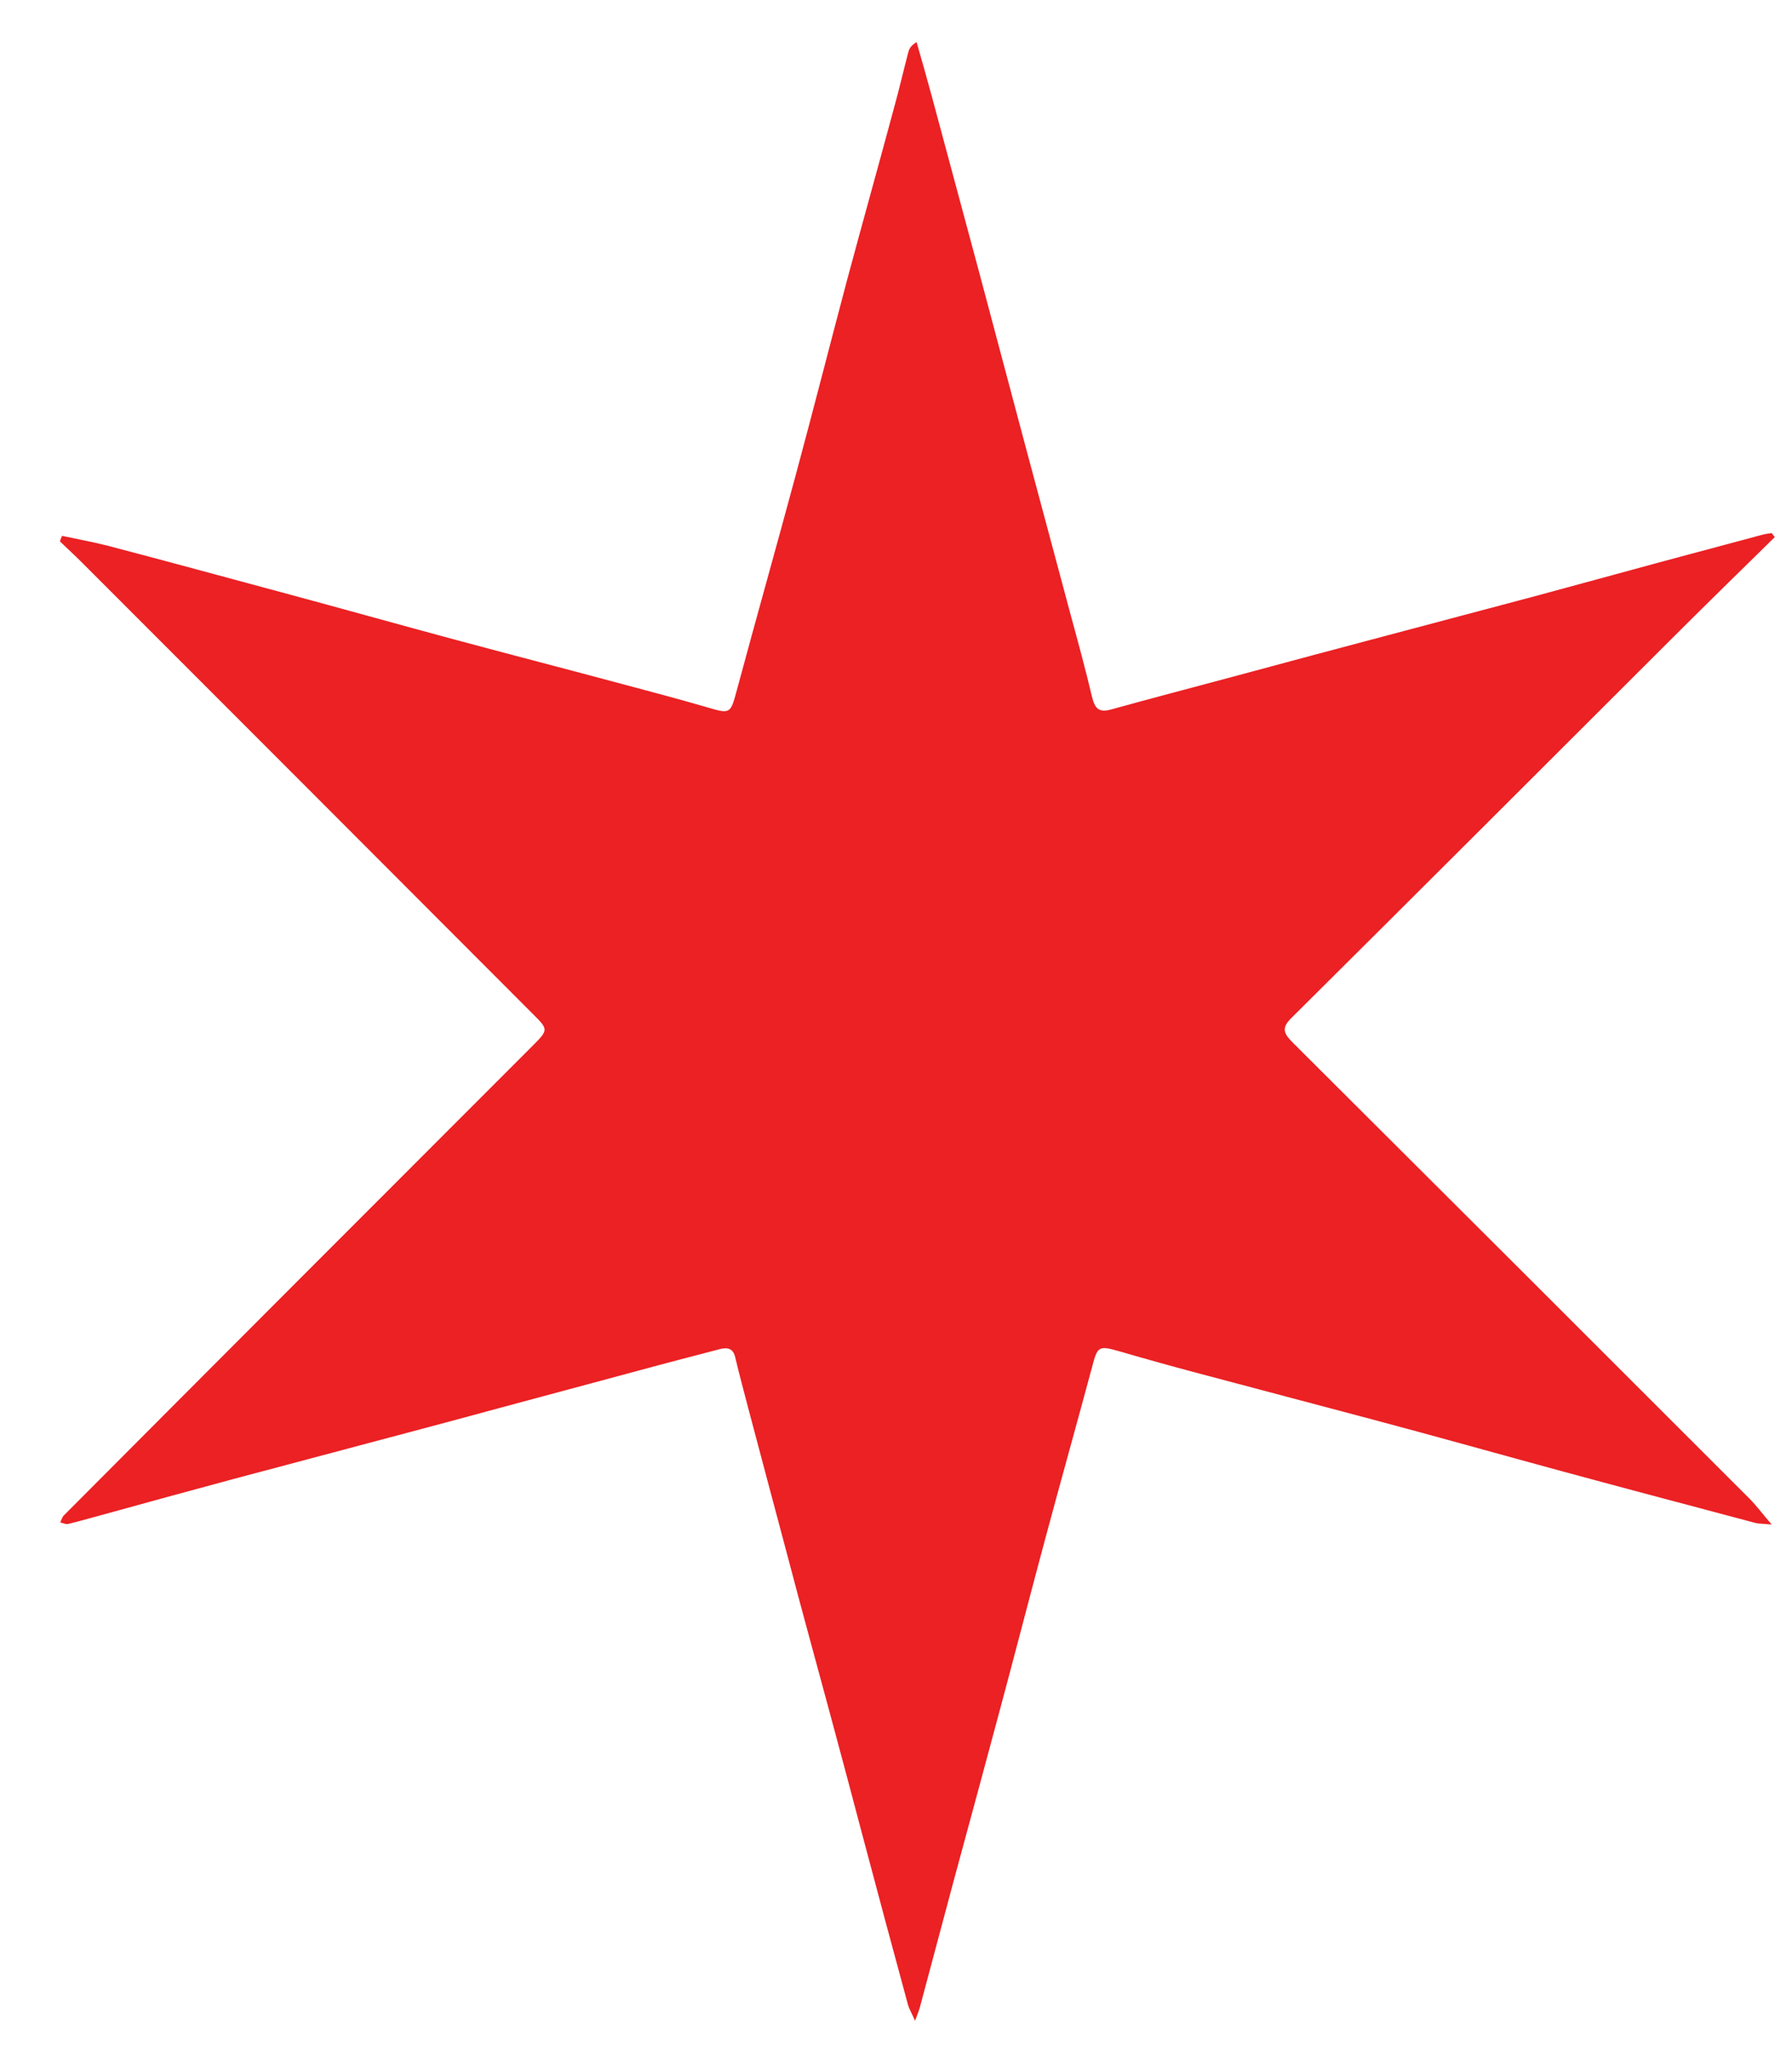 <?xml version="1.0" encoding="utf-8"?>
<!-- Generator: Adobe Illustrator 24.1.0, SVG Export Plug-In . SVG Version: 6.00 Build 0)  -->
<svg version="1.1" id="Layer_1" xmlns="http://www.w3.org/2000/svg" xmlns:xlink="http://www.w3.org/1999/xlink" x="0px" y="0px"
	 viewBox="0 0 583.2 666.4" style="enable-background:new 0 0 583.2 666.4;" xml:space="preserve">
<style type="text/css">
	.st0{fill:#EB2124;}
</style>
<g>
	<path class="st0" d="M577.6,174.7c-11.5,11.3-23,22.5-34.4,33.9c-40.9,40.8-81.7,81.6-122.7,122.3c-3.4,3.3-3,5,0.2,8.2
		c49.6,49.4,99.1,98.8,148.6,148.3c2.3,2.3,4.2,4.9,7.3,8.5c-2.6-0.3-3.9-0.2-5.2-0.5c-21-5.6-41.9-11.1-62.9-16.8
		c-20.6-5.6-41.2-11.4-61.9-16.9c-18.7-5-37.5-9.9-56.2-14.9c-8.7-2.3-17.3-4.7-25.9-7.2c-7-2-7.3-1.8-9.1,5.1
		c-5,18.6-10.2,37.1-15.2,55.7c-5,18.6-9.8,37.2-14.8,55.8c-5,18.7-10.1,37.4-15.2,56.2c-3.6,13.4-7.2,26.9-10.8,40.4
		c-0.3,1.1-0.7,2.1-1.6,4.5c-1.1-2.5-1.9-3.8-2.3-5.2c-5.1-18.7-10.1-37.4-15.1-56.2c-3.6-13.6-7.2-27.2-10.9-40.8
		c-4.4-16.3-8.9-32.6-13.2-49c-4.3-16-8.5-32-12.8-48.1c-1.4-5.4-2.9-10.9-4.2-16.4c-0.7-3.2-2.7-3.4-5.3-2.7
		c-8.8,2.3-17.7,4.6-26.5,7c-13.8,3.7-27.5,7.4-41.3,11.1c-13.3,3.6-26.6,7.2-39.9,10.7c-16.8,4.5-33.6,8.9-50.4,13.4
		c-13.4,3.6-26.9,7.3-40.3,11c-4.5,1.2-8.9,2.5-13.4,3.6c-0.8,0.2-1.7-0.3-2.6-0.5c0.4-0.8,0.6-1.7,1.2-2.3
		C71.5,442,122.2,391.3,172.9,340.6c5.7-5.7,5.7-5.6,0.4-10.9C124.6,280.9,75.8,232.1,27,183.3c-2.5-2.5-5-4.8-7.5-7.2
		c0.2-0.6,0.4-1.2,0.7-1.8c5.1,1.1,10.2,2,15.2,3.3c19.1,5,38.1,10.2,57.1,15.3c18.6,5,37.1,10.2,55.7,15.2
		c18.6,5,37.2,9.8,55.8,14.8c8.7,2.3,17.3,4.6,25.9,7.1c7.8,2.3,7.8,2.3,9.9-5.5c6.3-23.4,12.9-46.7,19.2-70.1
		c5.7-21.1,11.1-42.3,16.7-63.4c5-18.6,10.2-37.1,15.2-55.7c1.7-6.1,3.1-12.2,4.7-18.3c0.3-1.2,0.9-2.2,2.7-3.3
		c1.7,5.9,3.4,11.9,5,17.8c5.1,19.1,10.3,38.1,15.4,57.2c4.9,18.4,9.8,36.8,14.7,55.2c5,18.8,10.1,37.5,15.1,56.3
		c2.4,8.8,4.8,17.6,6.9,26.5c0.9,3.6,2.1,5.2,6.1,4.1c13.7-3.8,27.6-7.4,41.3-11.1c16.3-4.4,32.7-8.8,49-13.1
		c15.7-4.2,31.4-8.3,47.1-12.5c13.8-3.7,27.5-7.5,41.2-11.2c11.2-3,22.4-6,33.6-9c0.9-0.2,1.9-0.4,2.9-0.5
		C577,173.9,577.3,174.3,577.6,174.7z"/>
</g>
</svg>
